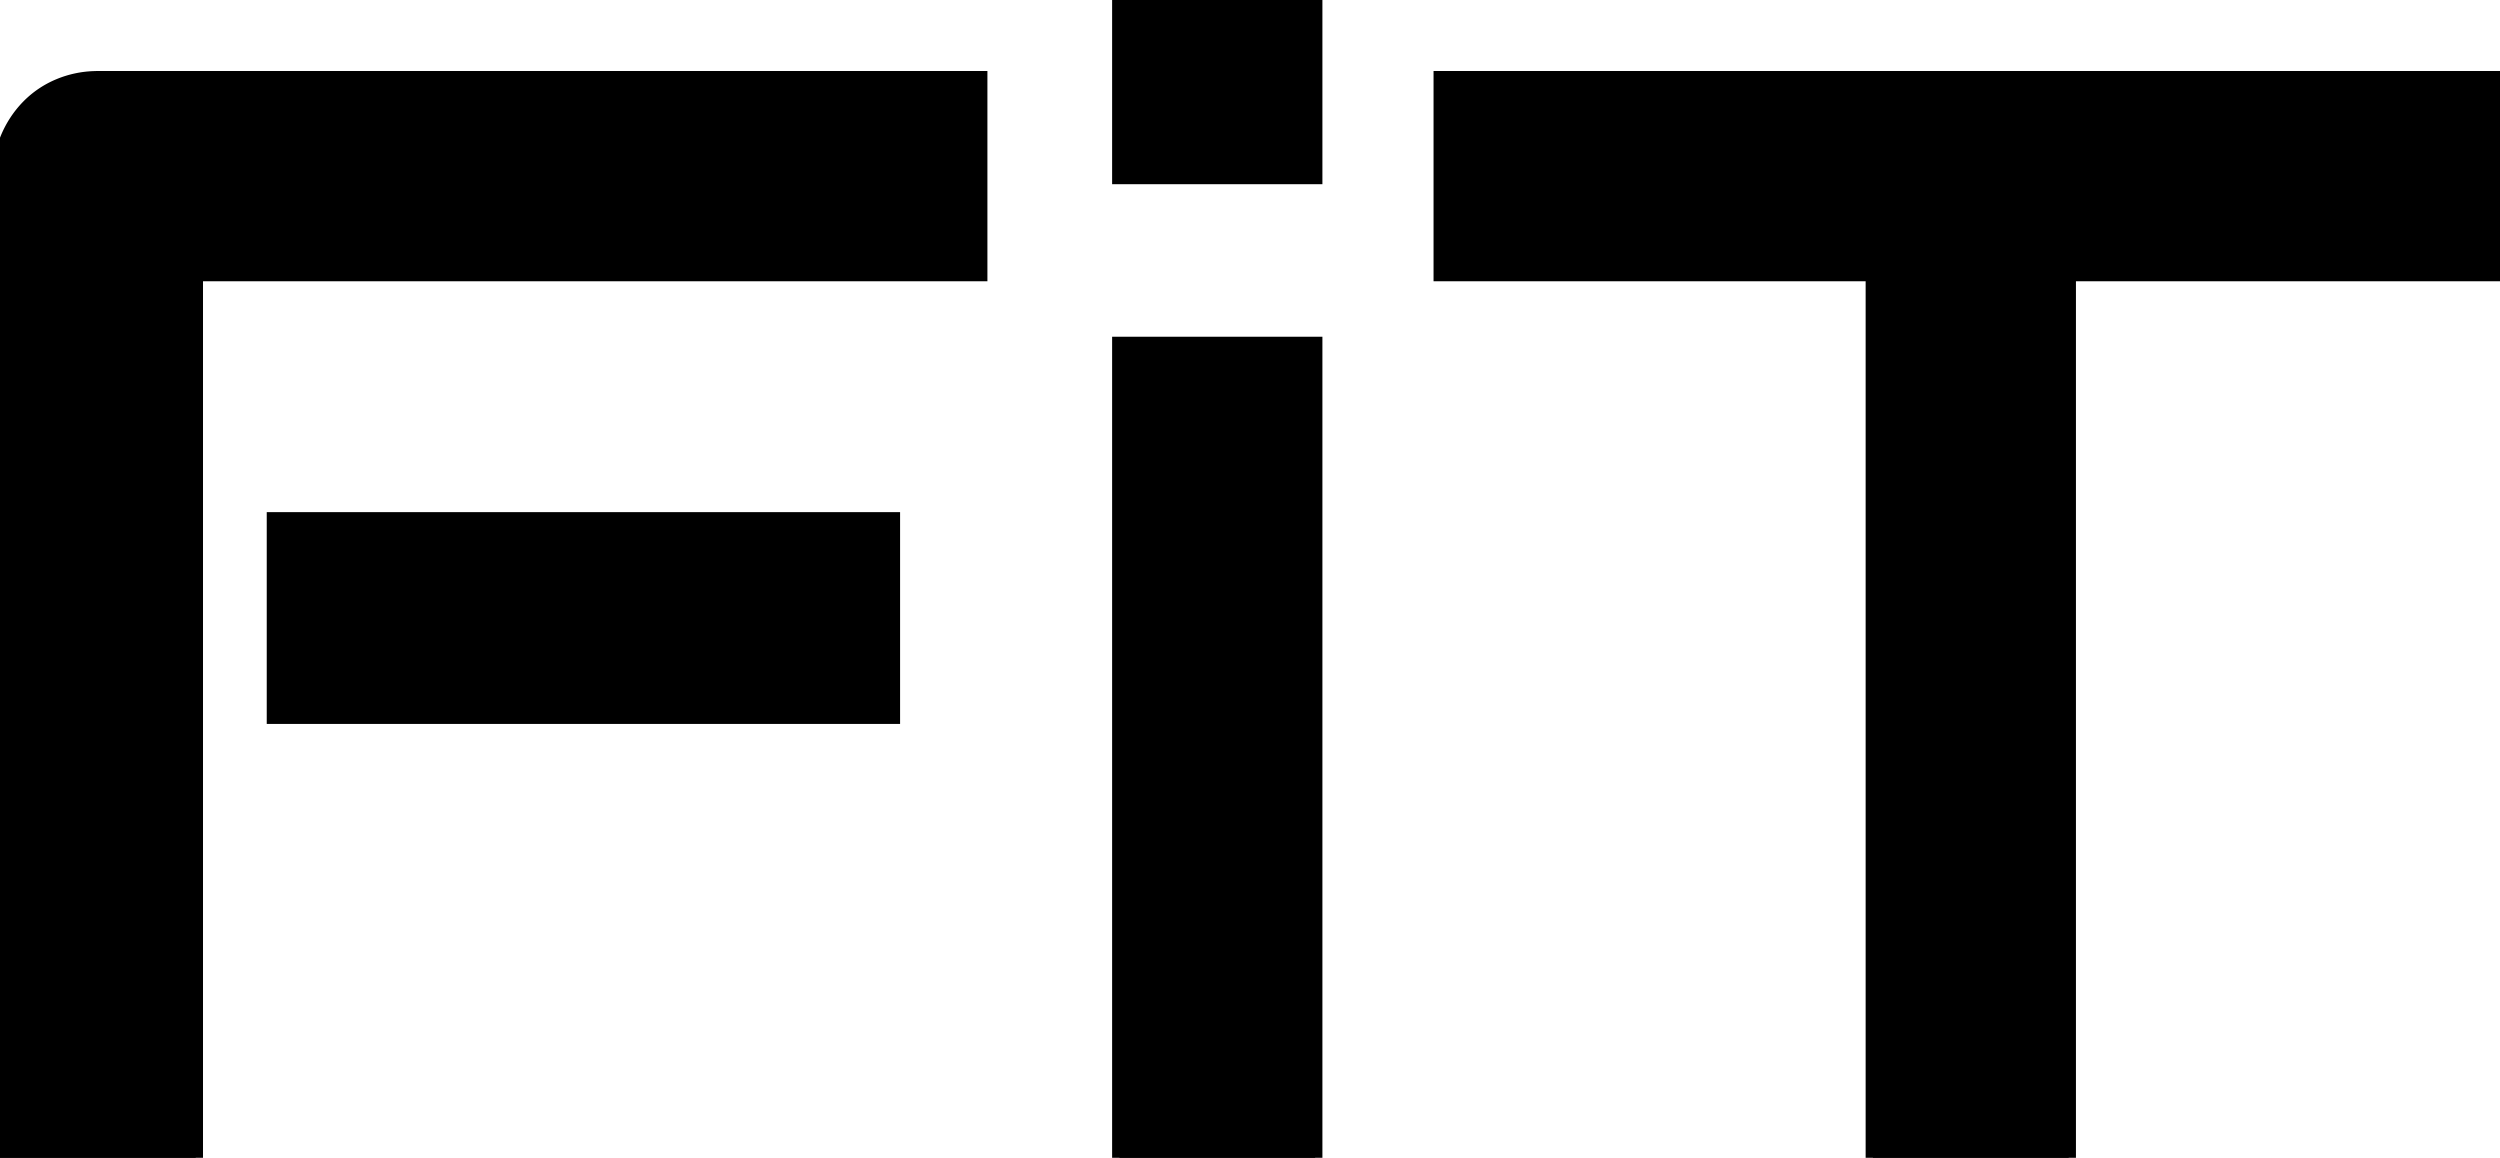 <svg width="162.158" height="75.098" viewBox="0 0 162.158 75.098" xmlns="http://www.w3.org/2000/svg">
    <g id="svgGroup" stroke-linecap="round" fill-rule="evenodd" font-size="9pt" stroke="#000000" stroke-width="0.25mm"
       fill="#000000" style="stroke:#000000;stroke-width:0.25mm;fill:#000000">
        <path d="M 162.158 5.078 L 162.158 17.773 L 134.18 17.773 L 134.18 75.098 L 121.484 75.098 L 121.484 17.773 L 93.457 17.773 L 93.457 5.078 L 162.158 5.078 Z M 63.574 5.078 L 63.574 17.773 L 12.695 17.773 L 12.695 75.098 L 0 75.098 L 0 11.475 A 6.409 6.409 0 0 1 0.488 8.984 Q 0.977 7.813 1.831 6.934 A 6.022 6.022 0 0 1 3.858 5.566 A 6.434 6.434 0 0 1 6.058 5.086 A 7.46 7.46 0 0 1 6.397 5.078 L 63.574 5.078 Z M 85.303 22.314 L 85.303 75.098 L 72.608 75.098 L 72.608 22.314 L 85.303 22.314 Z M 57.91 33.691 L 57.91 46.484 L 17.774 46.484 L 17.774 33.691 L 57.91 33.691 Z M 85.303 0 L 85.303 11.475 L 72.608 11.475 L 72.608 0 L 85.303 0 Z"
              vector-effect="non-scaling-stroke"/>
    </g>
</svg>